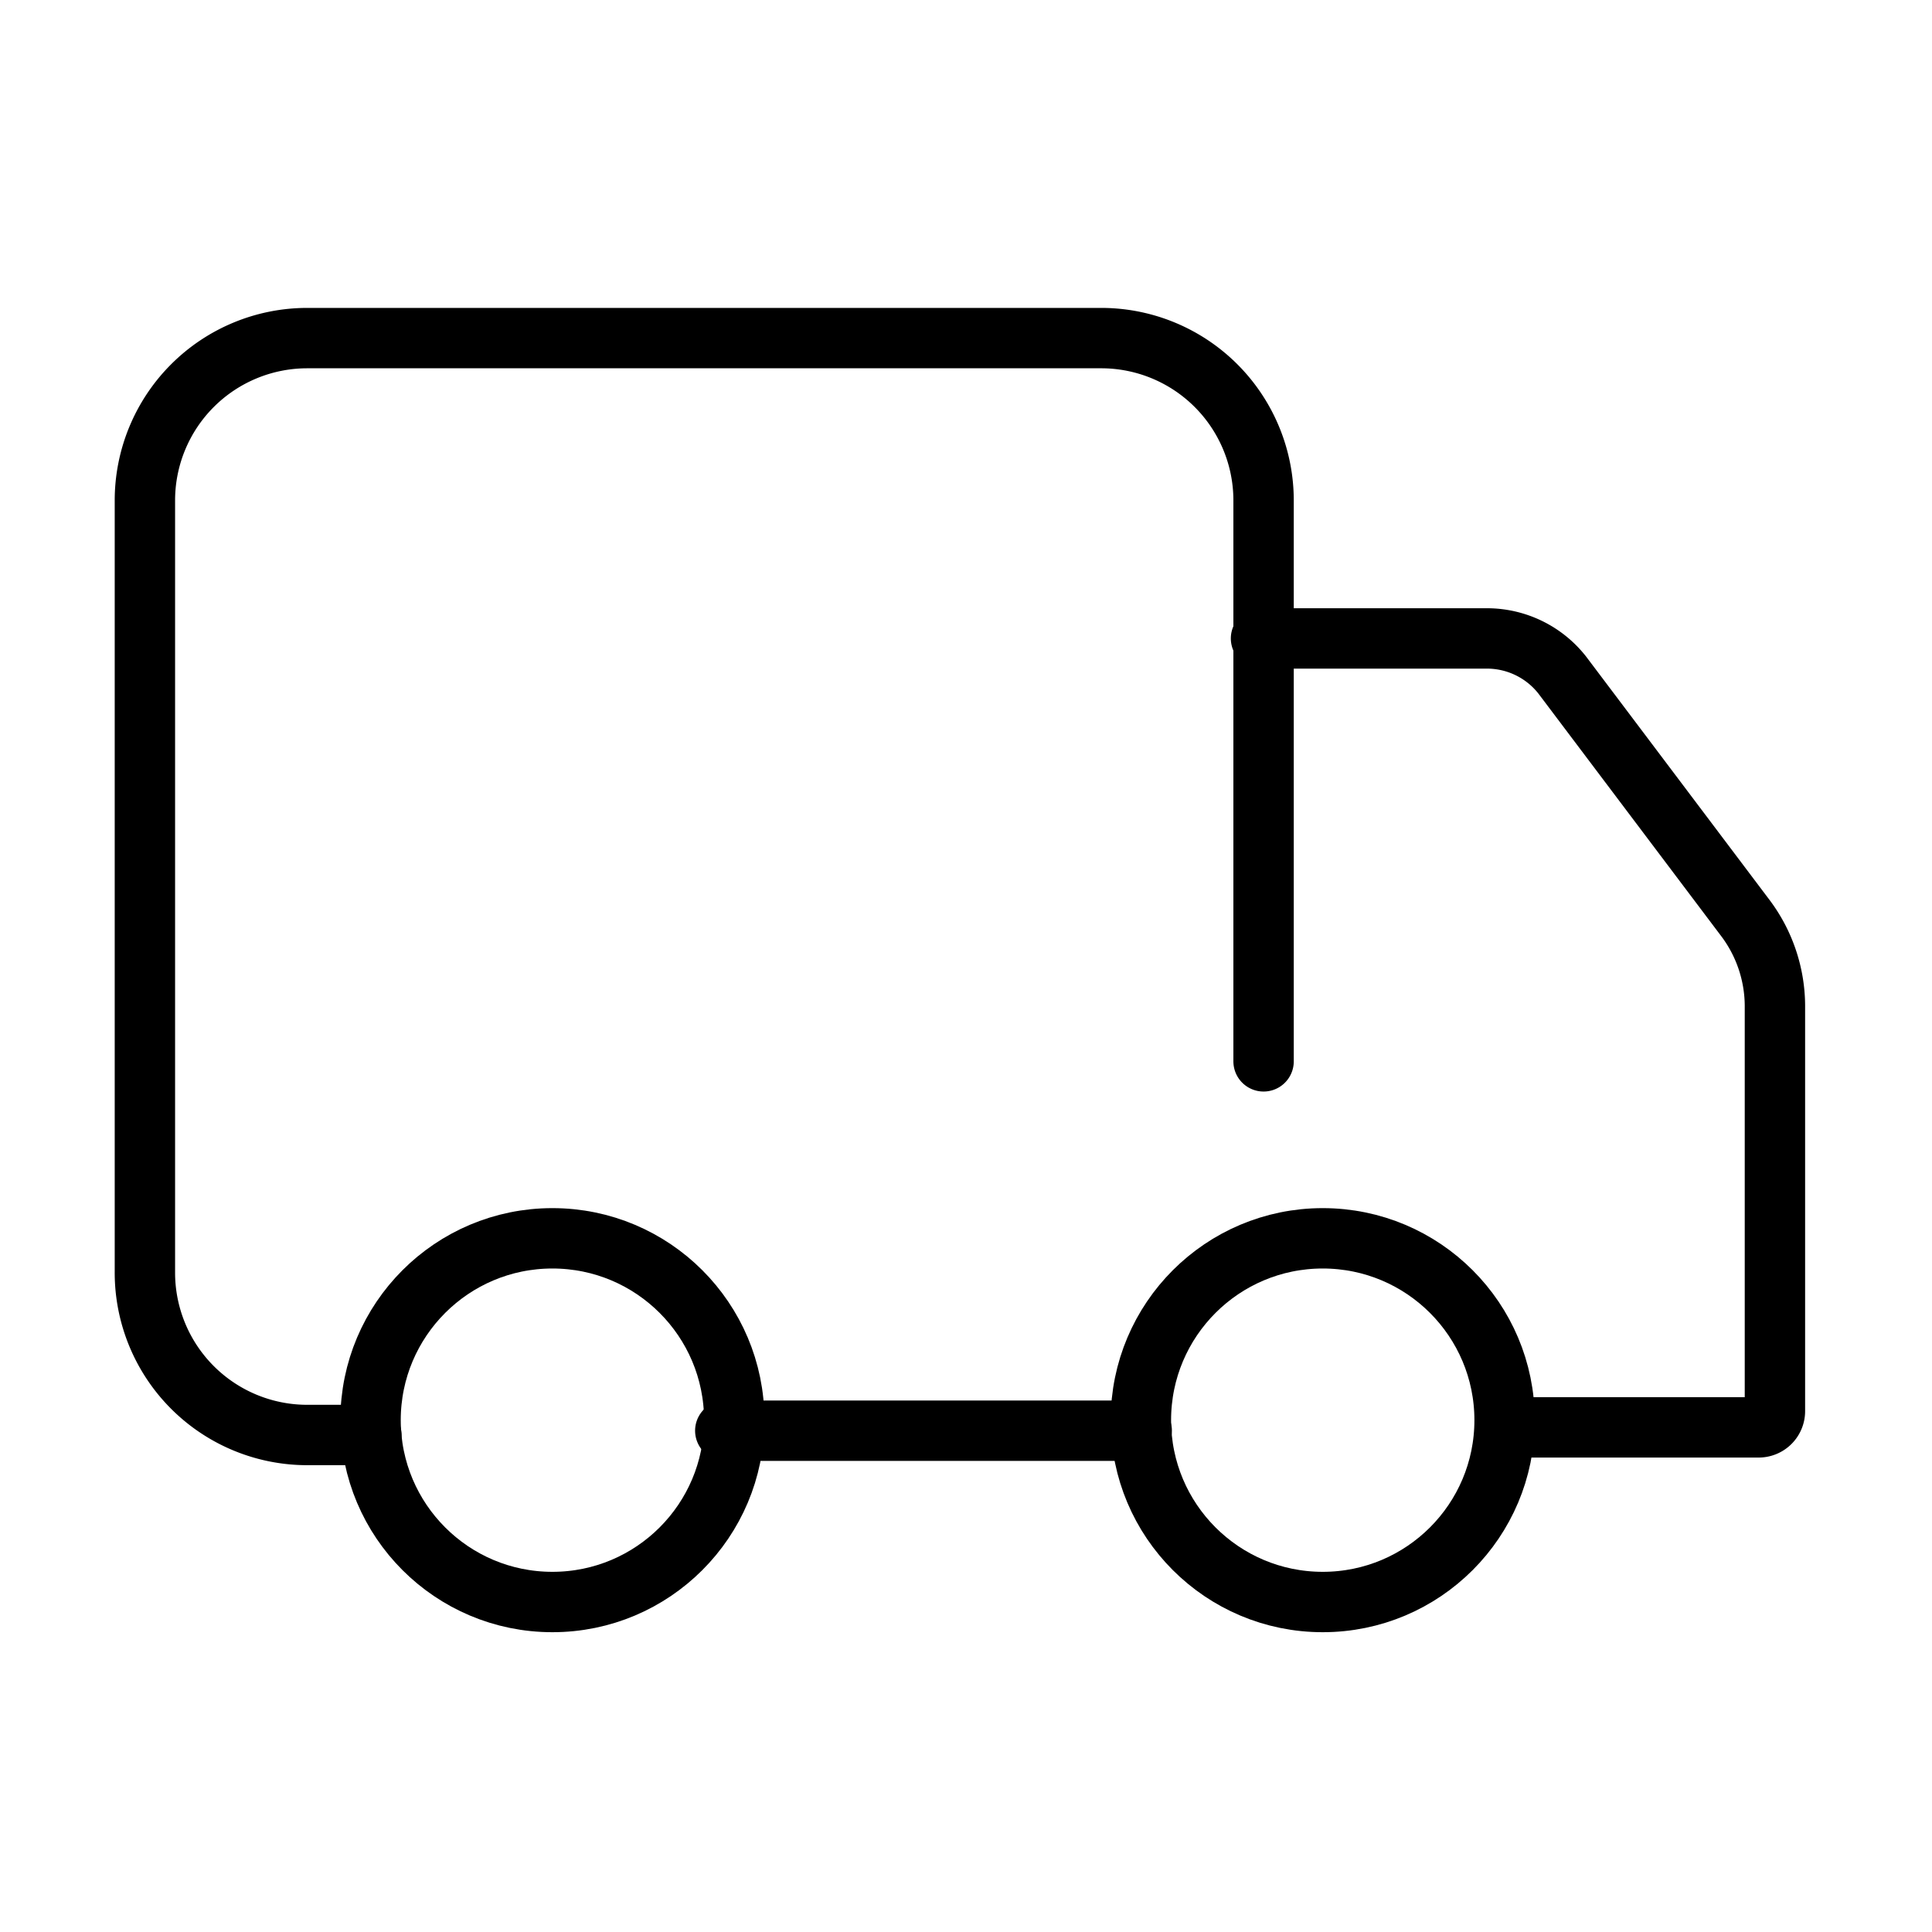 <svg xmlns="http://www.w3.org/2000/svg" width="40" height="40" viewBox="0 0 40 40">
  <g id="mypage_ic01" transform="translate(-272 -256)">
    <rect id="사각형_223" data-name="사각형 223" width="40" height="40" transform="translate(272 256)" fill="none"/>
    <g id="ic-ecommerce-delivery" transform="translate(273 258.51)">
      <g id="Vrstva_535" data-name="Vrstva 535" transform="translate(2 4.49)">
        <path id="패스_134" data-name="패스 134" d="M6.689,27.2H5.361A3.361,3.361,0,0,1,2,23.834V7.851A3.361,3.361,0,0,1,5.361,4.49H21.8a3.361,3.361,0,0,1,3.361,3.361V19.464" transform="translate(-2 -4.49)" fill="none" stroke="#000" stroke-linecap="round" stroke-linejoin="round" stroke-width="1.25"/>
        <path id="패스_135" data-name="패스 135" d="M15.75,8.19h4.672a1.983,1.983,0,0,1,1.563.756l3.8,5.042a3.042,3.042,0,0,1,.605,1.8v8.4a.336.336,0,0,1-.336.336H20.926" transform="translate(7.358 -1.972)" fill="none" stroke="#000" stroke-linecap="round" stroke-linejoin="round" stroke-width="1.25"/>
        <circle id="타원_29" data-name="타원 29" cx="3.765" cy="3.765" r="3.765" transform="translate(20.621 18.638)" fill="none" stroke="#000" stroke-linecap="round" stroke-linejoin="round" stroke-width="1.25"/>
        <circle id="타원_30" data-name="타원 30" cx="3.765" cy="3.765" r="3.765" transform="translate(4.672 18.638)" fill="none" stroke="#000" stroke-linecap="round" stroke-linejoin="round" stroke-width="1.25"/>
        <line id="선_121" data-name="선 121" x1="8.622" transform="translate(12.016 22.621)" fill="none" stroke="#000" stroke-linecap="round" stroke-linejoin="round" stroke-width="1.25"/>
      </g>
    </g>
  </g>
</svg>
